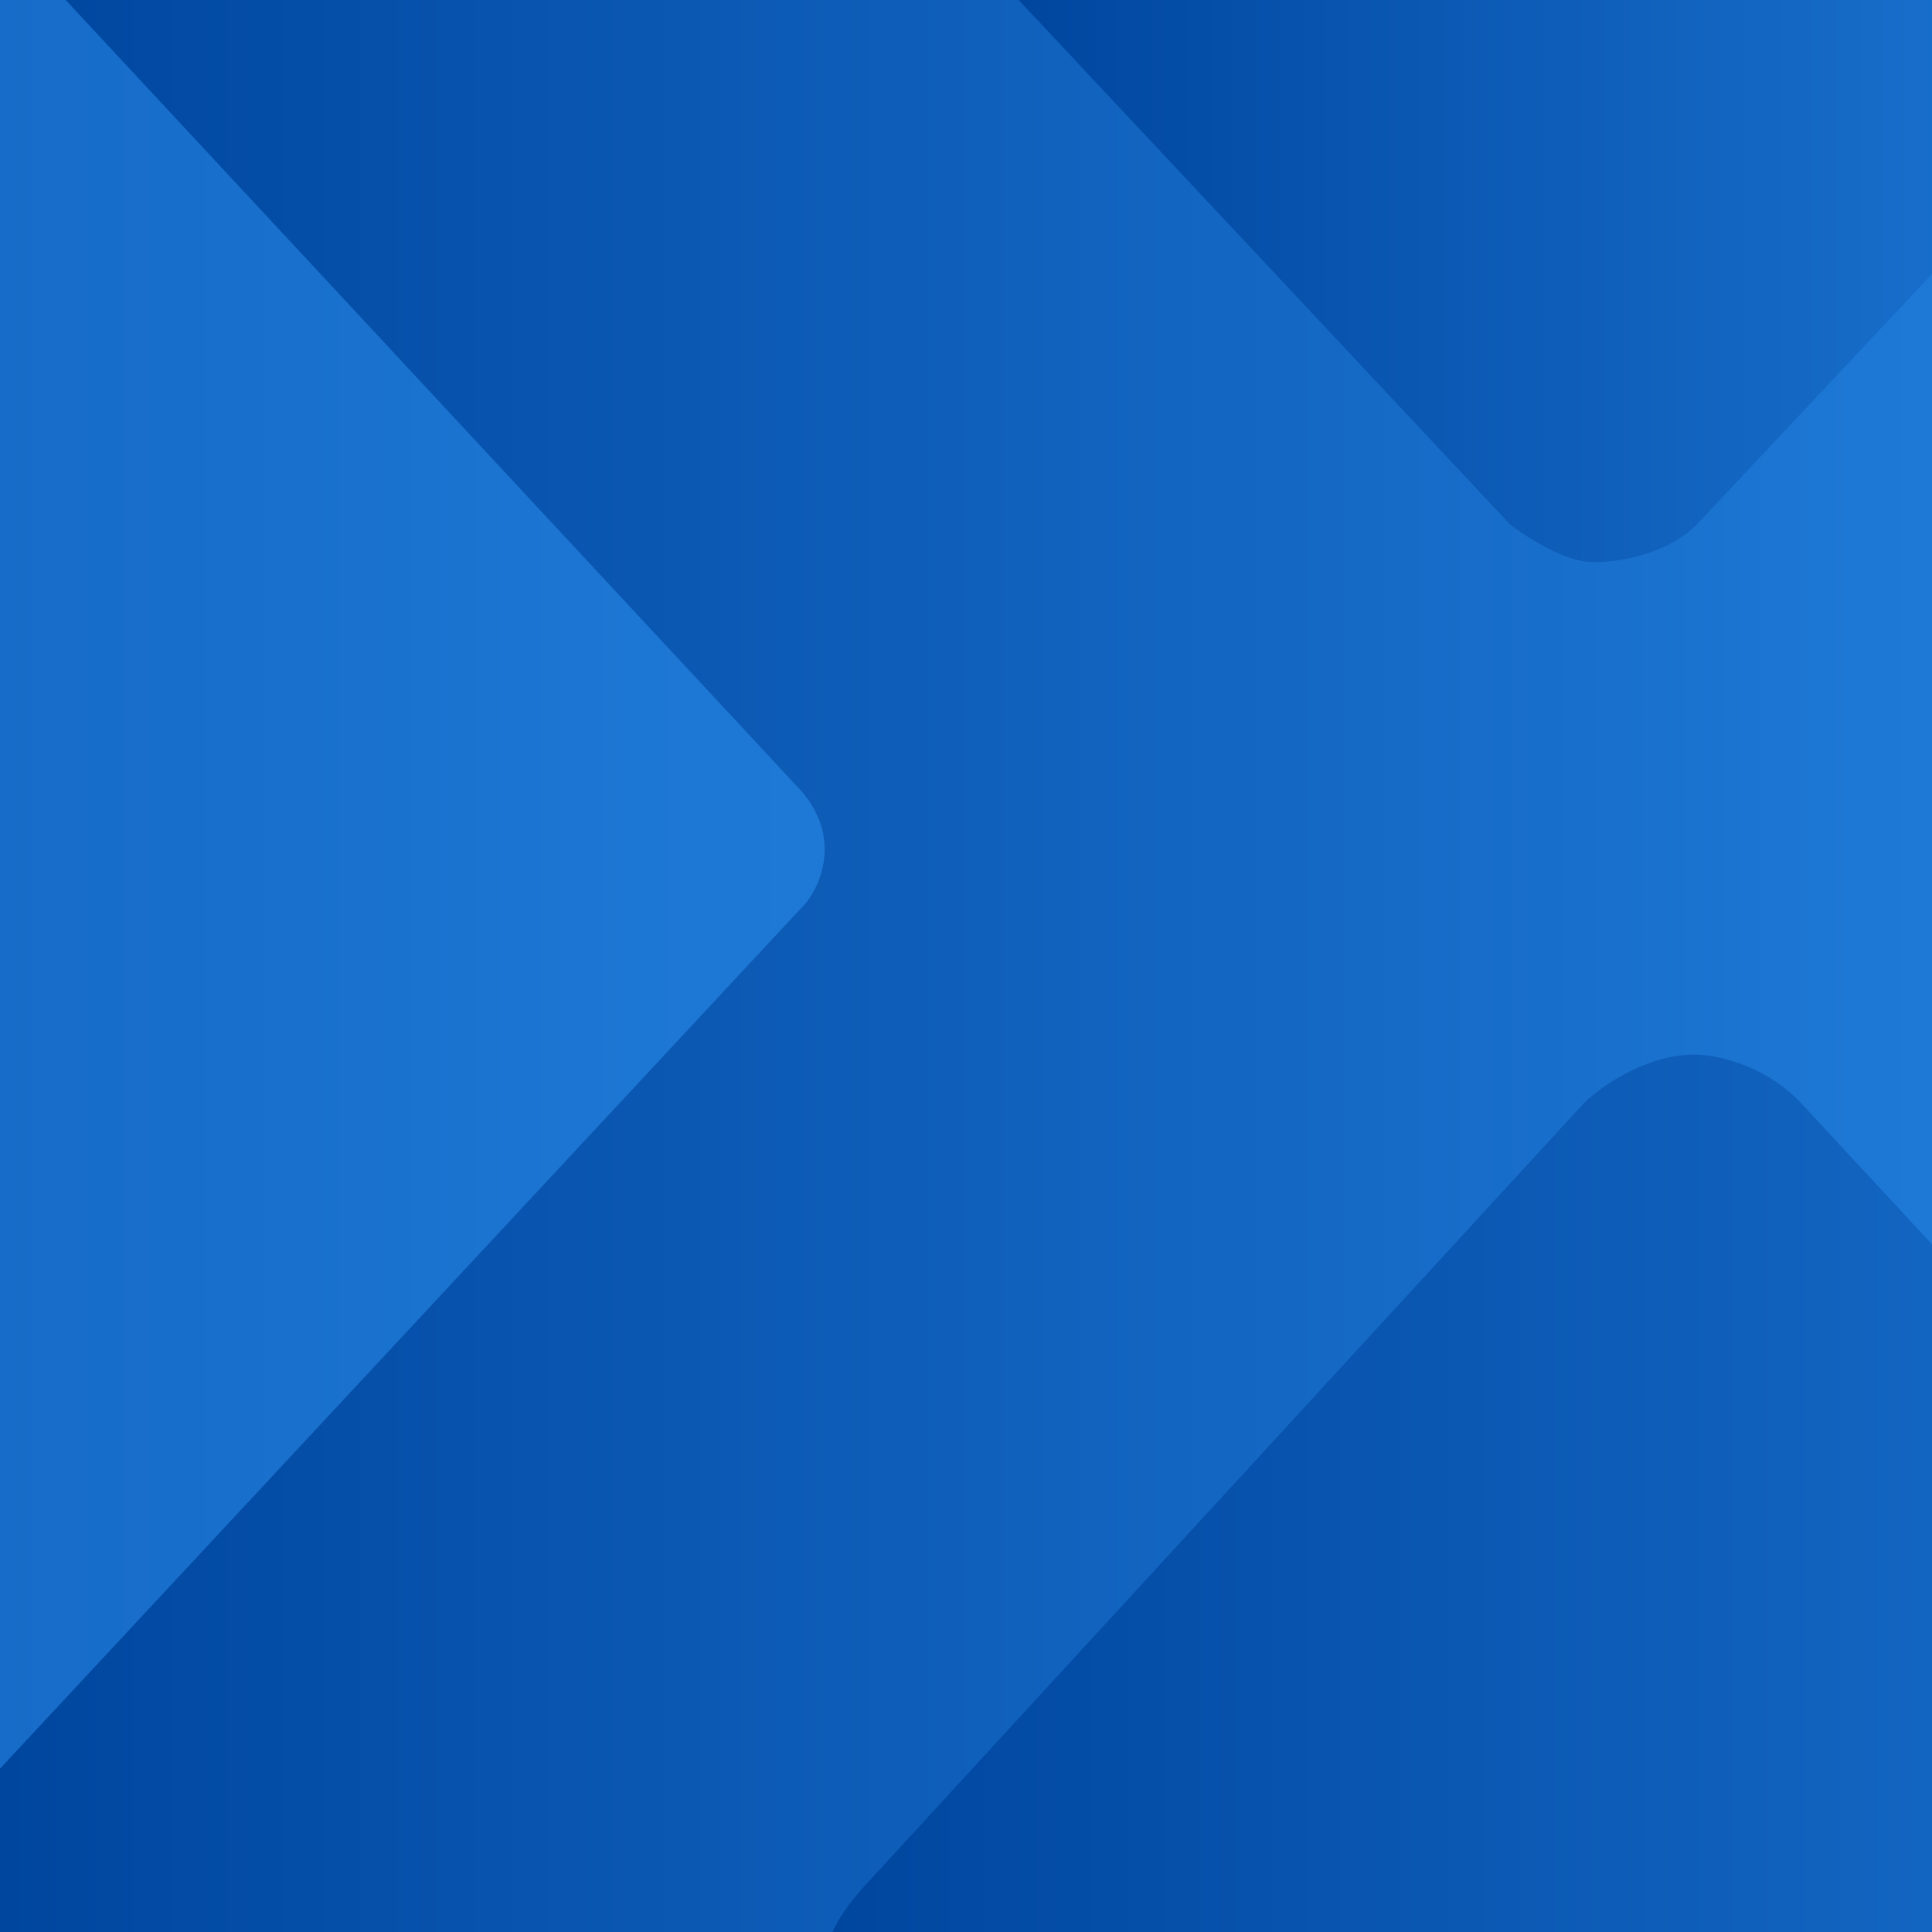 <svg width="360" height="360" viewBox="0 0 360 360" fill="none" xmlns="http://www.w3.org/2000/svg">
<g clip-path="url(#clip0_71_1630)">
<rect width="360" height="360" fill="url(#paint0_linear_71_1630)"/>
<path d="M281.376 97.725L188.879 -0.993L408.91 -1.004L316.172 97.725C310.342 103.642 300.655 104.869 296.541 104.744C291.557 104.668 284.354 100.033 281.376 97.725Z" fill="url(#paint1_linear_71_1630)"/>
<path d="M150.127 168.313L-118.648 457H-450.06L-184.893 174.178C-175.365 165.211 -180.923 151.76 -184.893 146.156L-384.565 -67H-50.077L149.247 147.317C156.802 155.892 152.982 164.887 150.127 168.313Z" fill="url(#paint2_linear_71_1630)"/>
<path d="M160.943 351.591C148.569 365.294 154.74 372.527 159.372 374.43L492.433 374.678L335.481 205.419C328.585 198.2 319.382 196.47 315.642 196.508C306.667 196.553 298.316 202.467 295.263 205.419L160.943 351.591Z" fill="url(#paint3_linear_71_1630)"/>
</g>
<defs>
<linearGradient id="paint0_linear_71_1630" x1="0" y1="184.865" x2="360" y2="184.865" gradientUnits="userSpaceOnUse">
<stop stop-color="#00469F"/>
<stop offset="1" stop-color="#1E79D6"/>
</linearGradient>
<linearGradient id="paint1_linear_71_1630" x1="188.879" y1="53.303" x2="408.91" y2="53.303" gradientUnits="userSpaceOnUse">
<stop stop-color="#00469F"/>
<stop offset="1" stop-color="#1E79D6"/>
</linearGradient>
<linearGradient id="paint2_linear_71_1630" x1="-450.06" y1="202.081" x2="153.665" y2="202.081" gradientUnits="userSpaceOnUse">
<stop stop-color="#00469F"/>
<stop offset="1" stop-color="#1E79D6"/>
</linearGradient>
<linearGradient id="paint3_linear_71_1630" x1="153.669" y1="288.001" x2="492.433" y2="288.001" gradientUnits="userSpaceOnUse">
<stop stop-color="#00469F"/>
<stop offset="1" stop-color="#1E79D6"/>
</linearGradient>
<clipPath id="clip0_71_1630">
<rect width="360" height="360" fill="white"/>
</clipPath>
</defs>
</svg>
